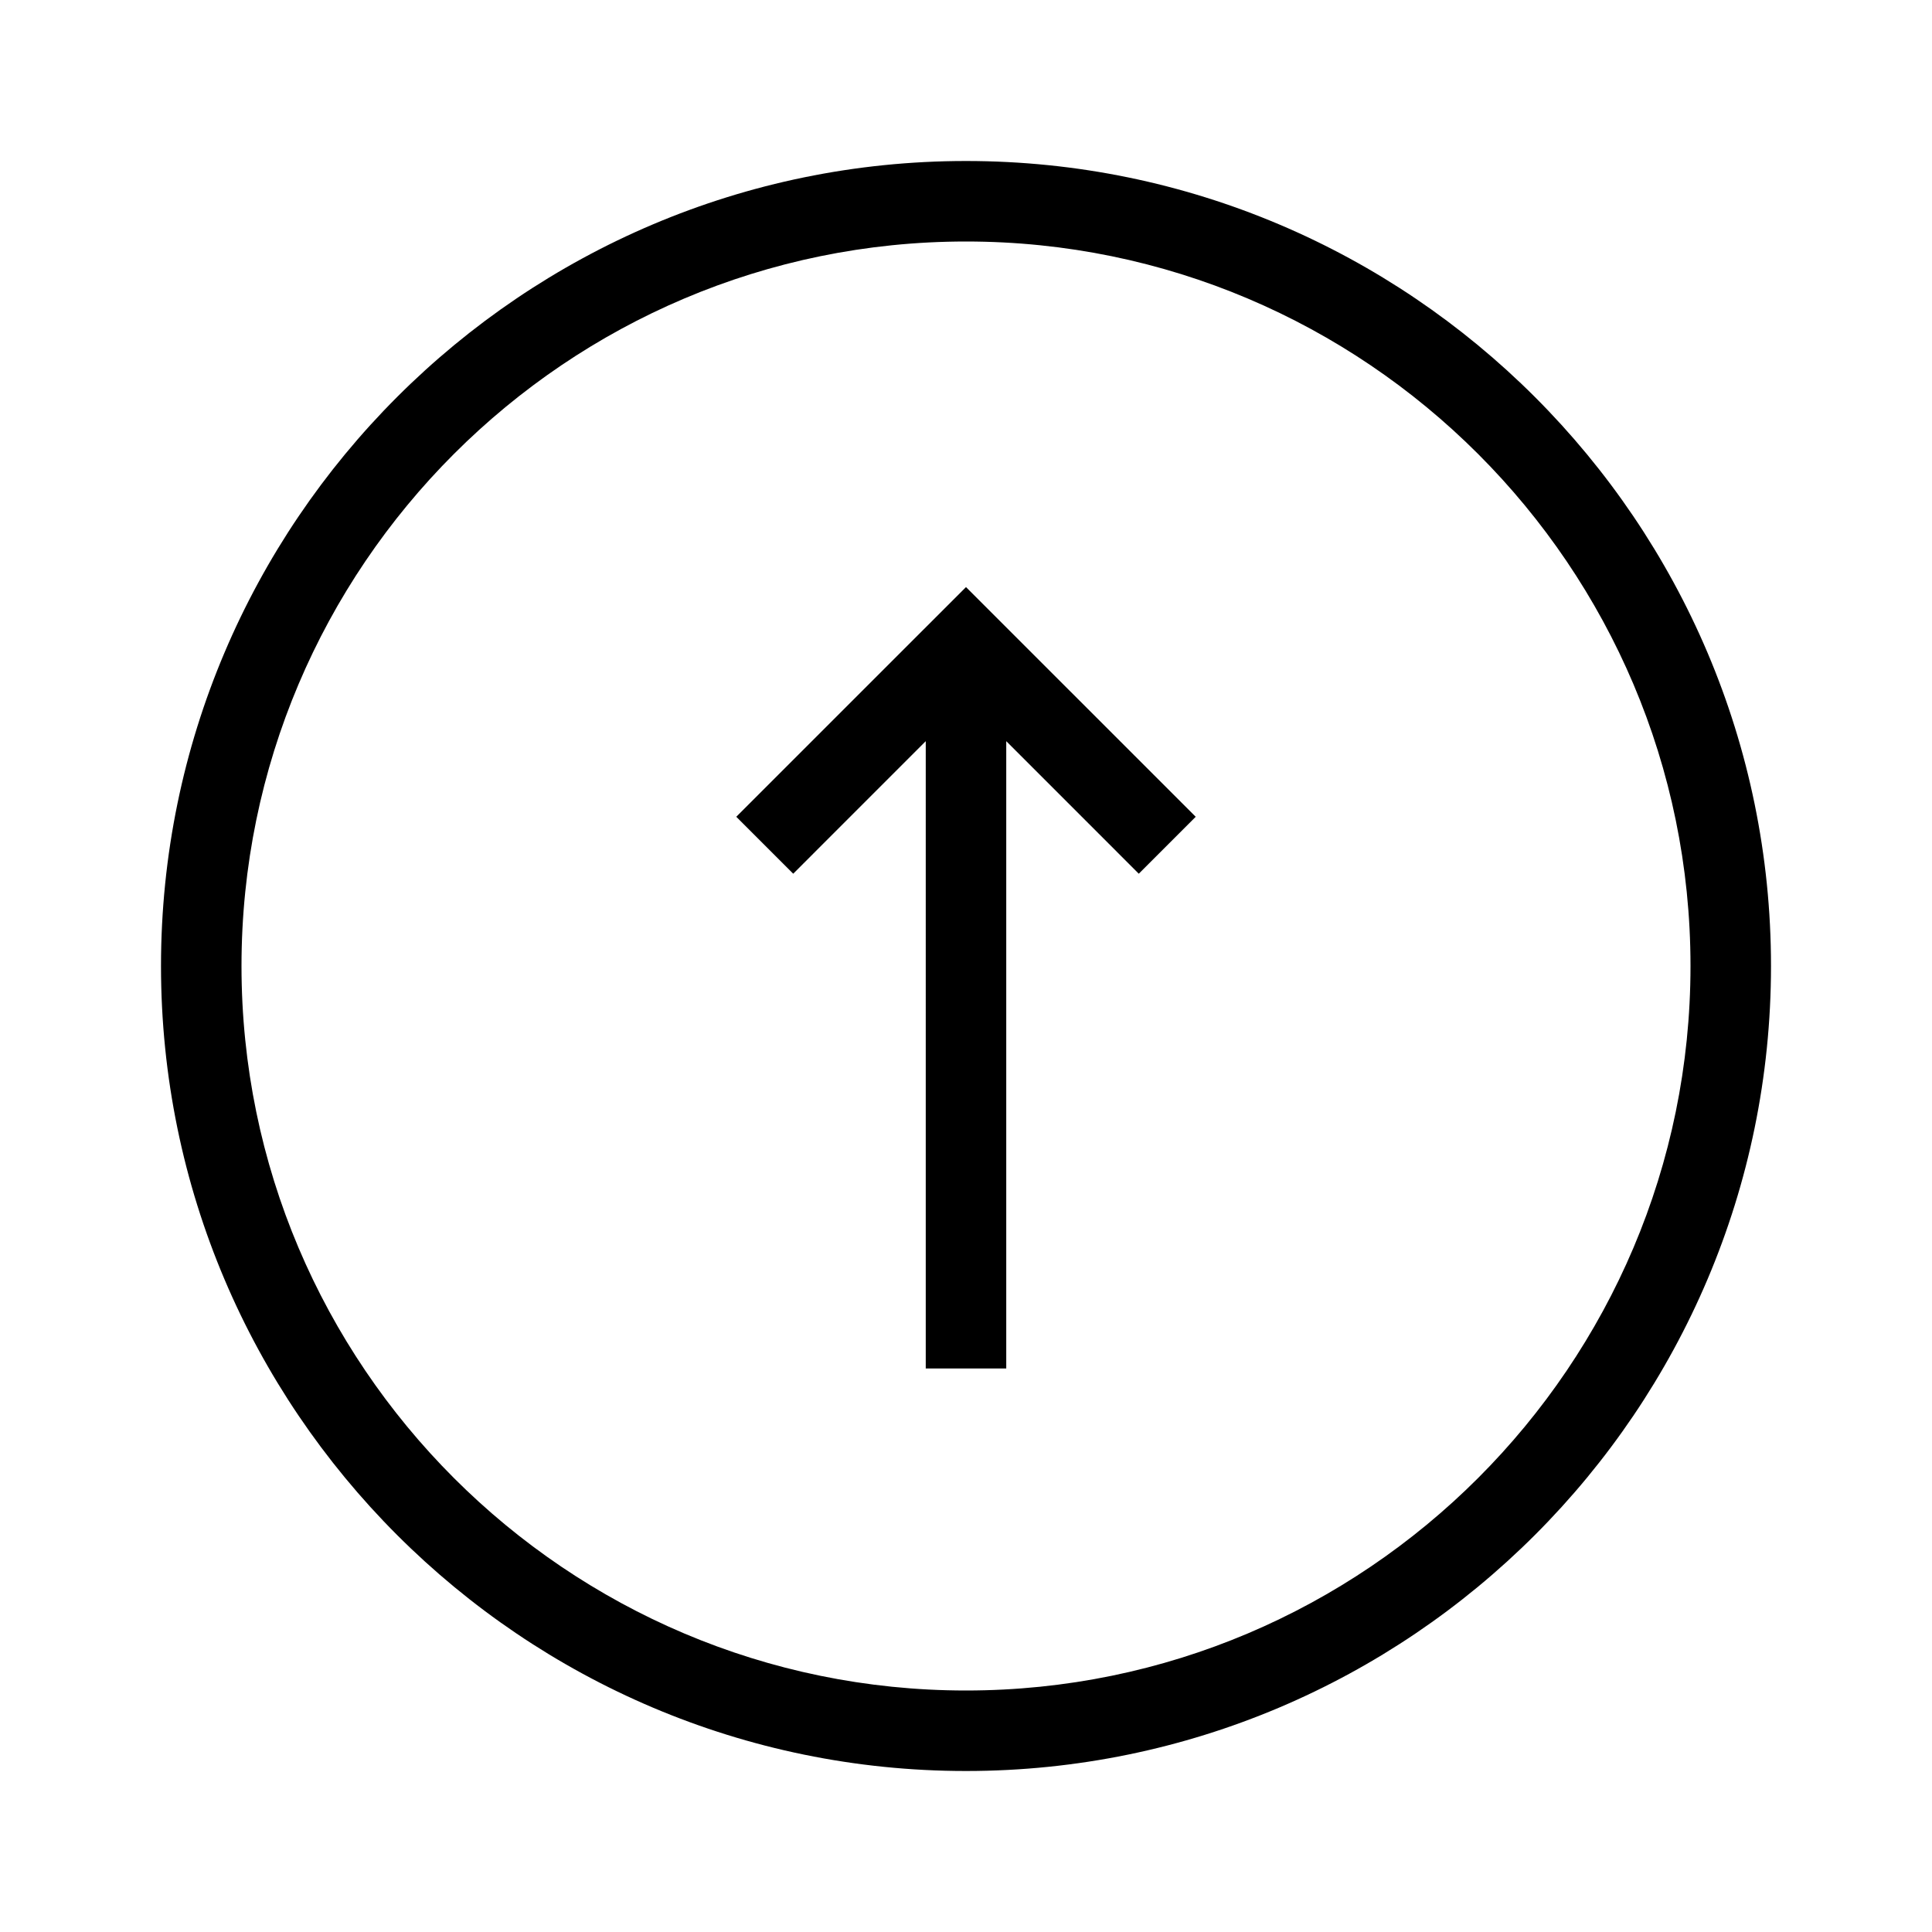 <svg xmlns="http://www.w3.org/2000/svg" viewBox="0 0 192 192">
  <path d="M96 58.343l22.829 22.828-5.658 5.658L100 73.657V136h-8V73.657L78.829 86.829 73.17 81.17 96 58.343zM176 96c0 44.112-35.888 80-80 80s-80-35.888-80-80 35.888-80 80-80 80 35.888 80 80zm-8 0c0-39.701-32.299-72-72-72S24 56.299 24 96s32.299 72 72 72 72-32.299 72-72z"/>
</svg>
